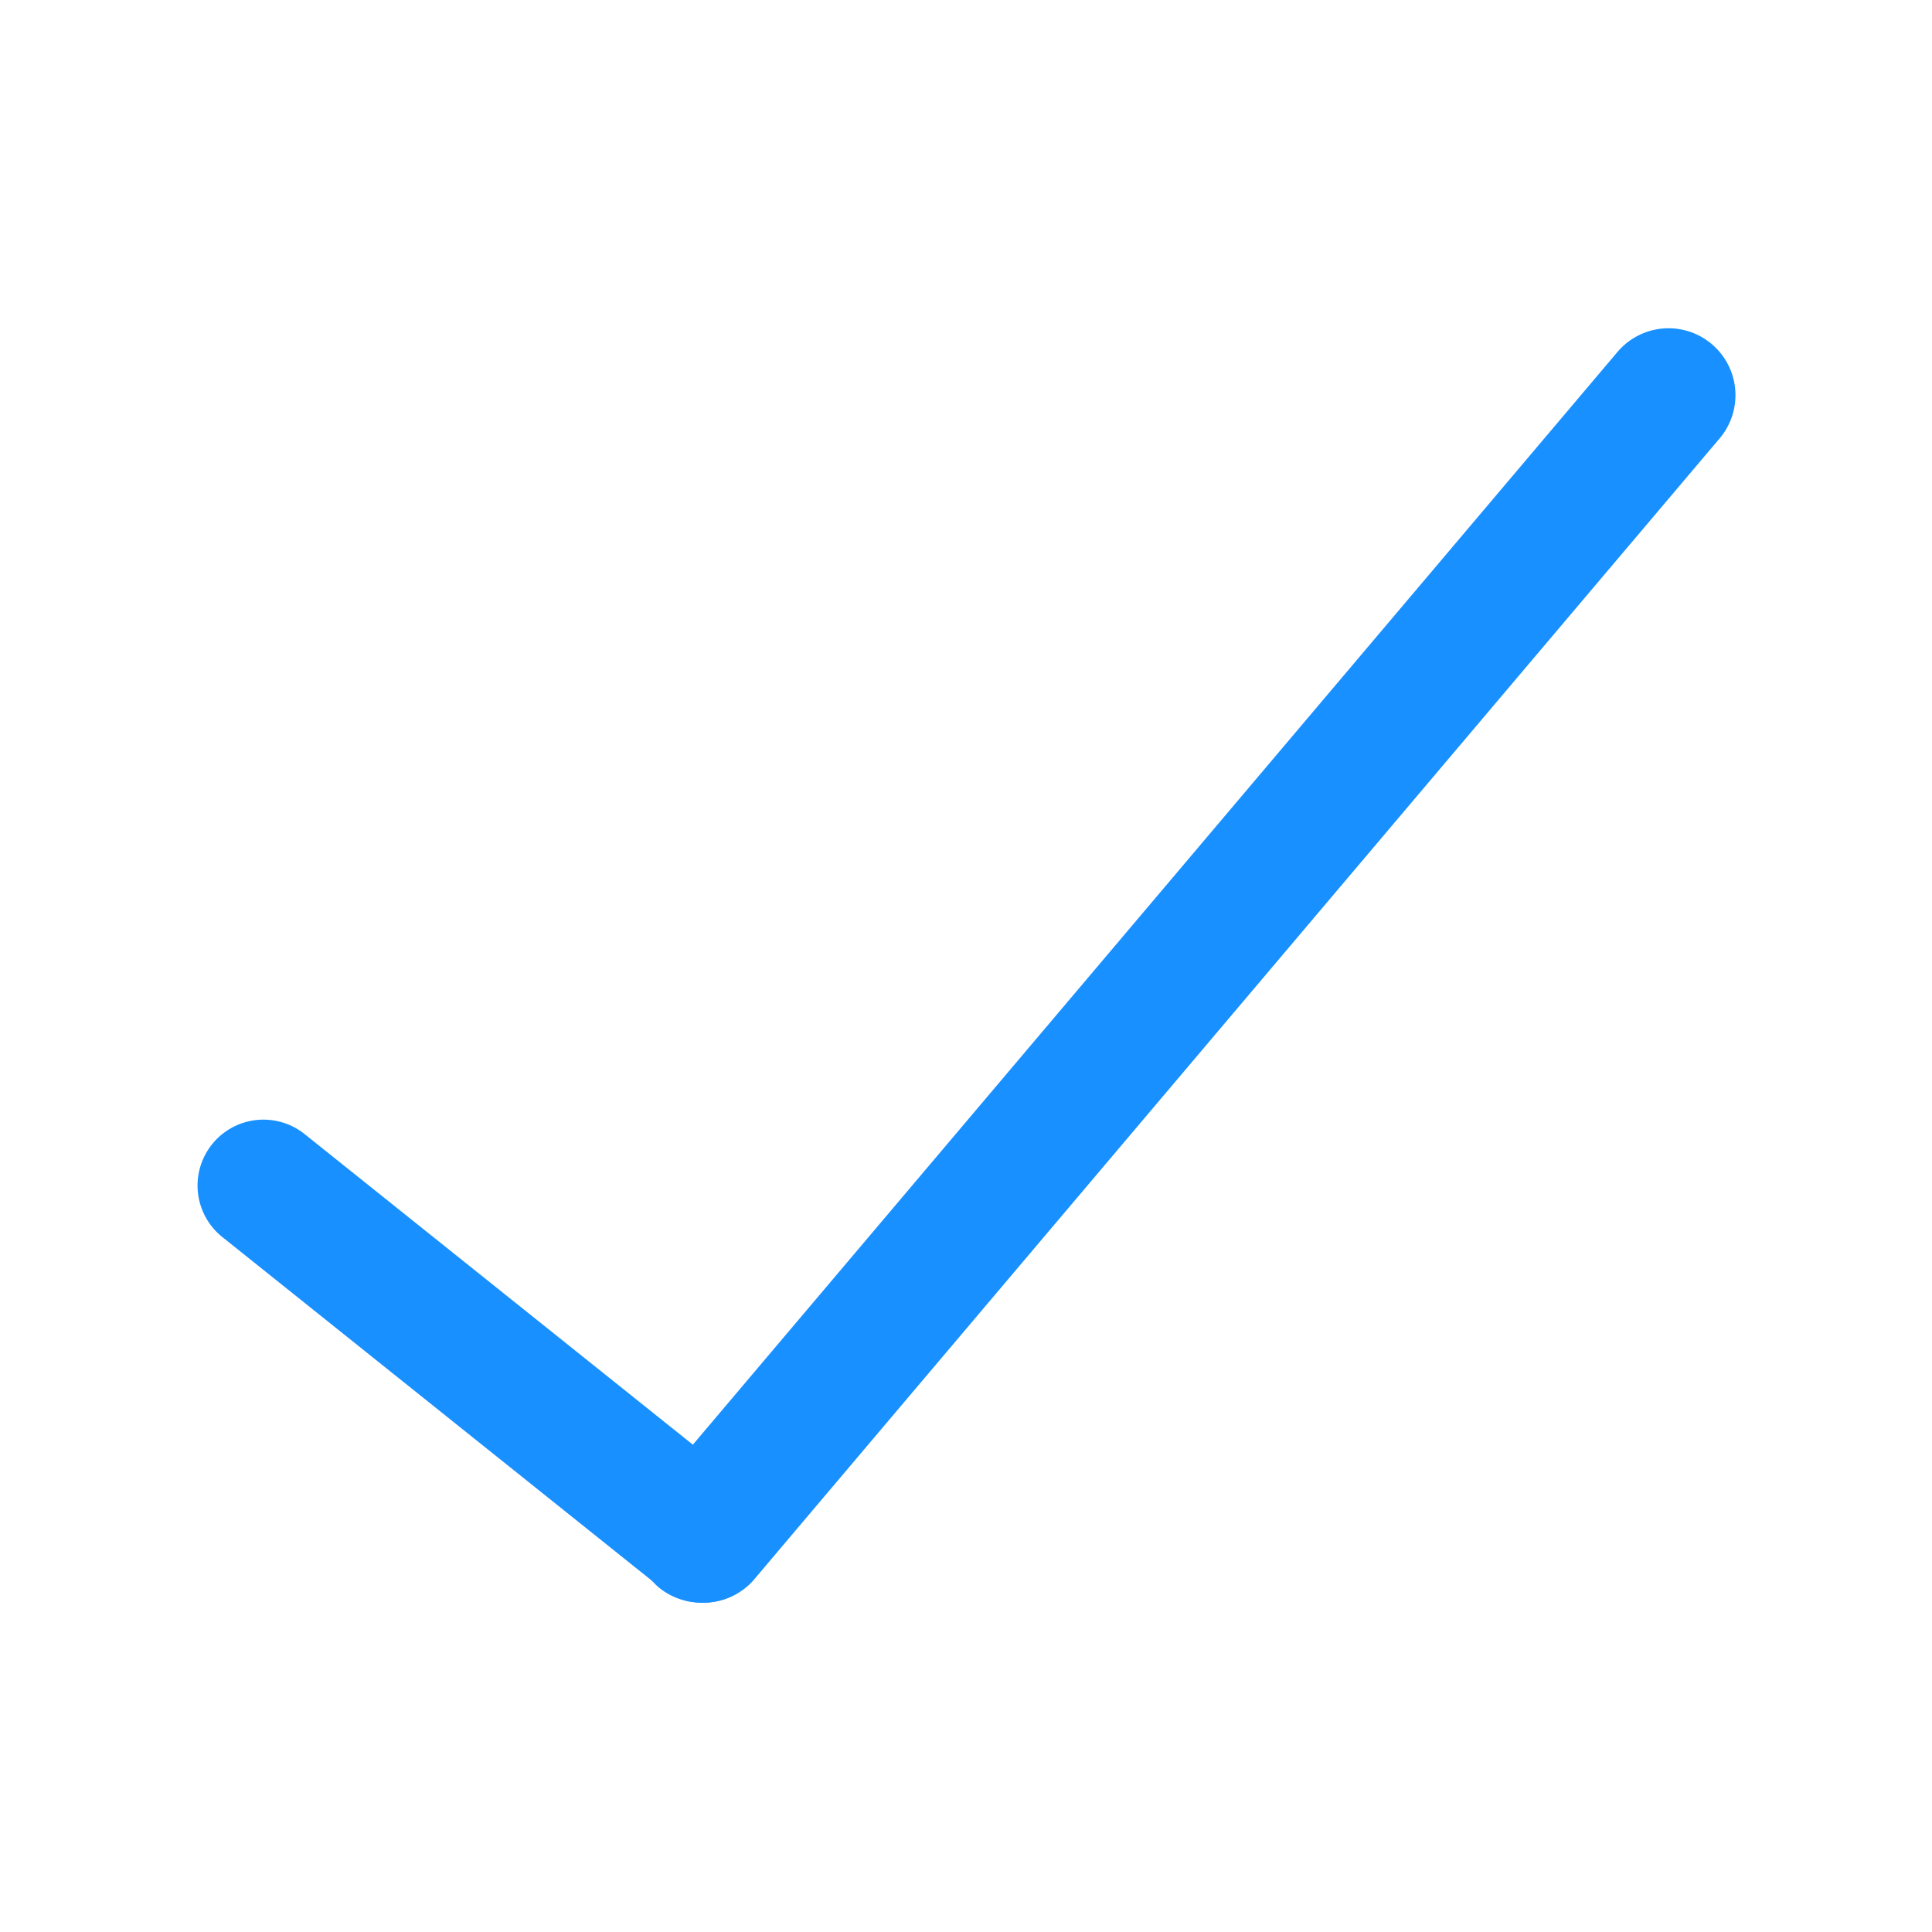 <svg t="1637978547591" class="icon" viewBox="0 0 1024 1024" version="1.1" xmlns="http://www.w3.org/2000/svg" p-id="18738" width="64" height="64"><path d="M372.364 849.455a35.84 35.84 0 0 1-23.273-8.145 35.375 35.375 0 0 1-3.491-50.036l512-605.091a34.909 34.909 0 1 1 53.527 46.545l-512 605.091a35.375 35.375 0 0 1-26.764 11.636z" p-id="18739" fill="#1890ff"></path><path d="M372.364 849.455a35.375 35.375 0 0 1-21.876-7.68l-232.727-186.182a34.909 34.909 0 0 1 43.753-54.458l232.727 186.182a35.142 35.142 0 0 1 5.353 49.105 34.444 34.444 0 0 1-27.229 13.033z" p-id="18740" fill="#1890ff"></path></svg>
